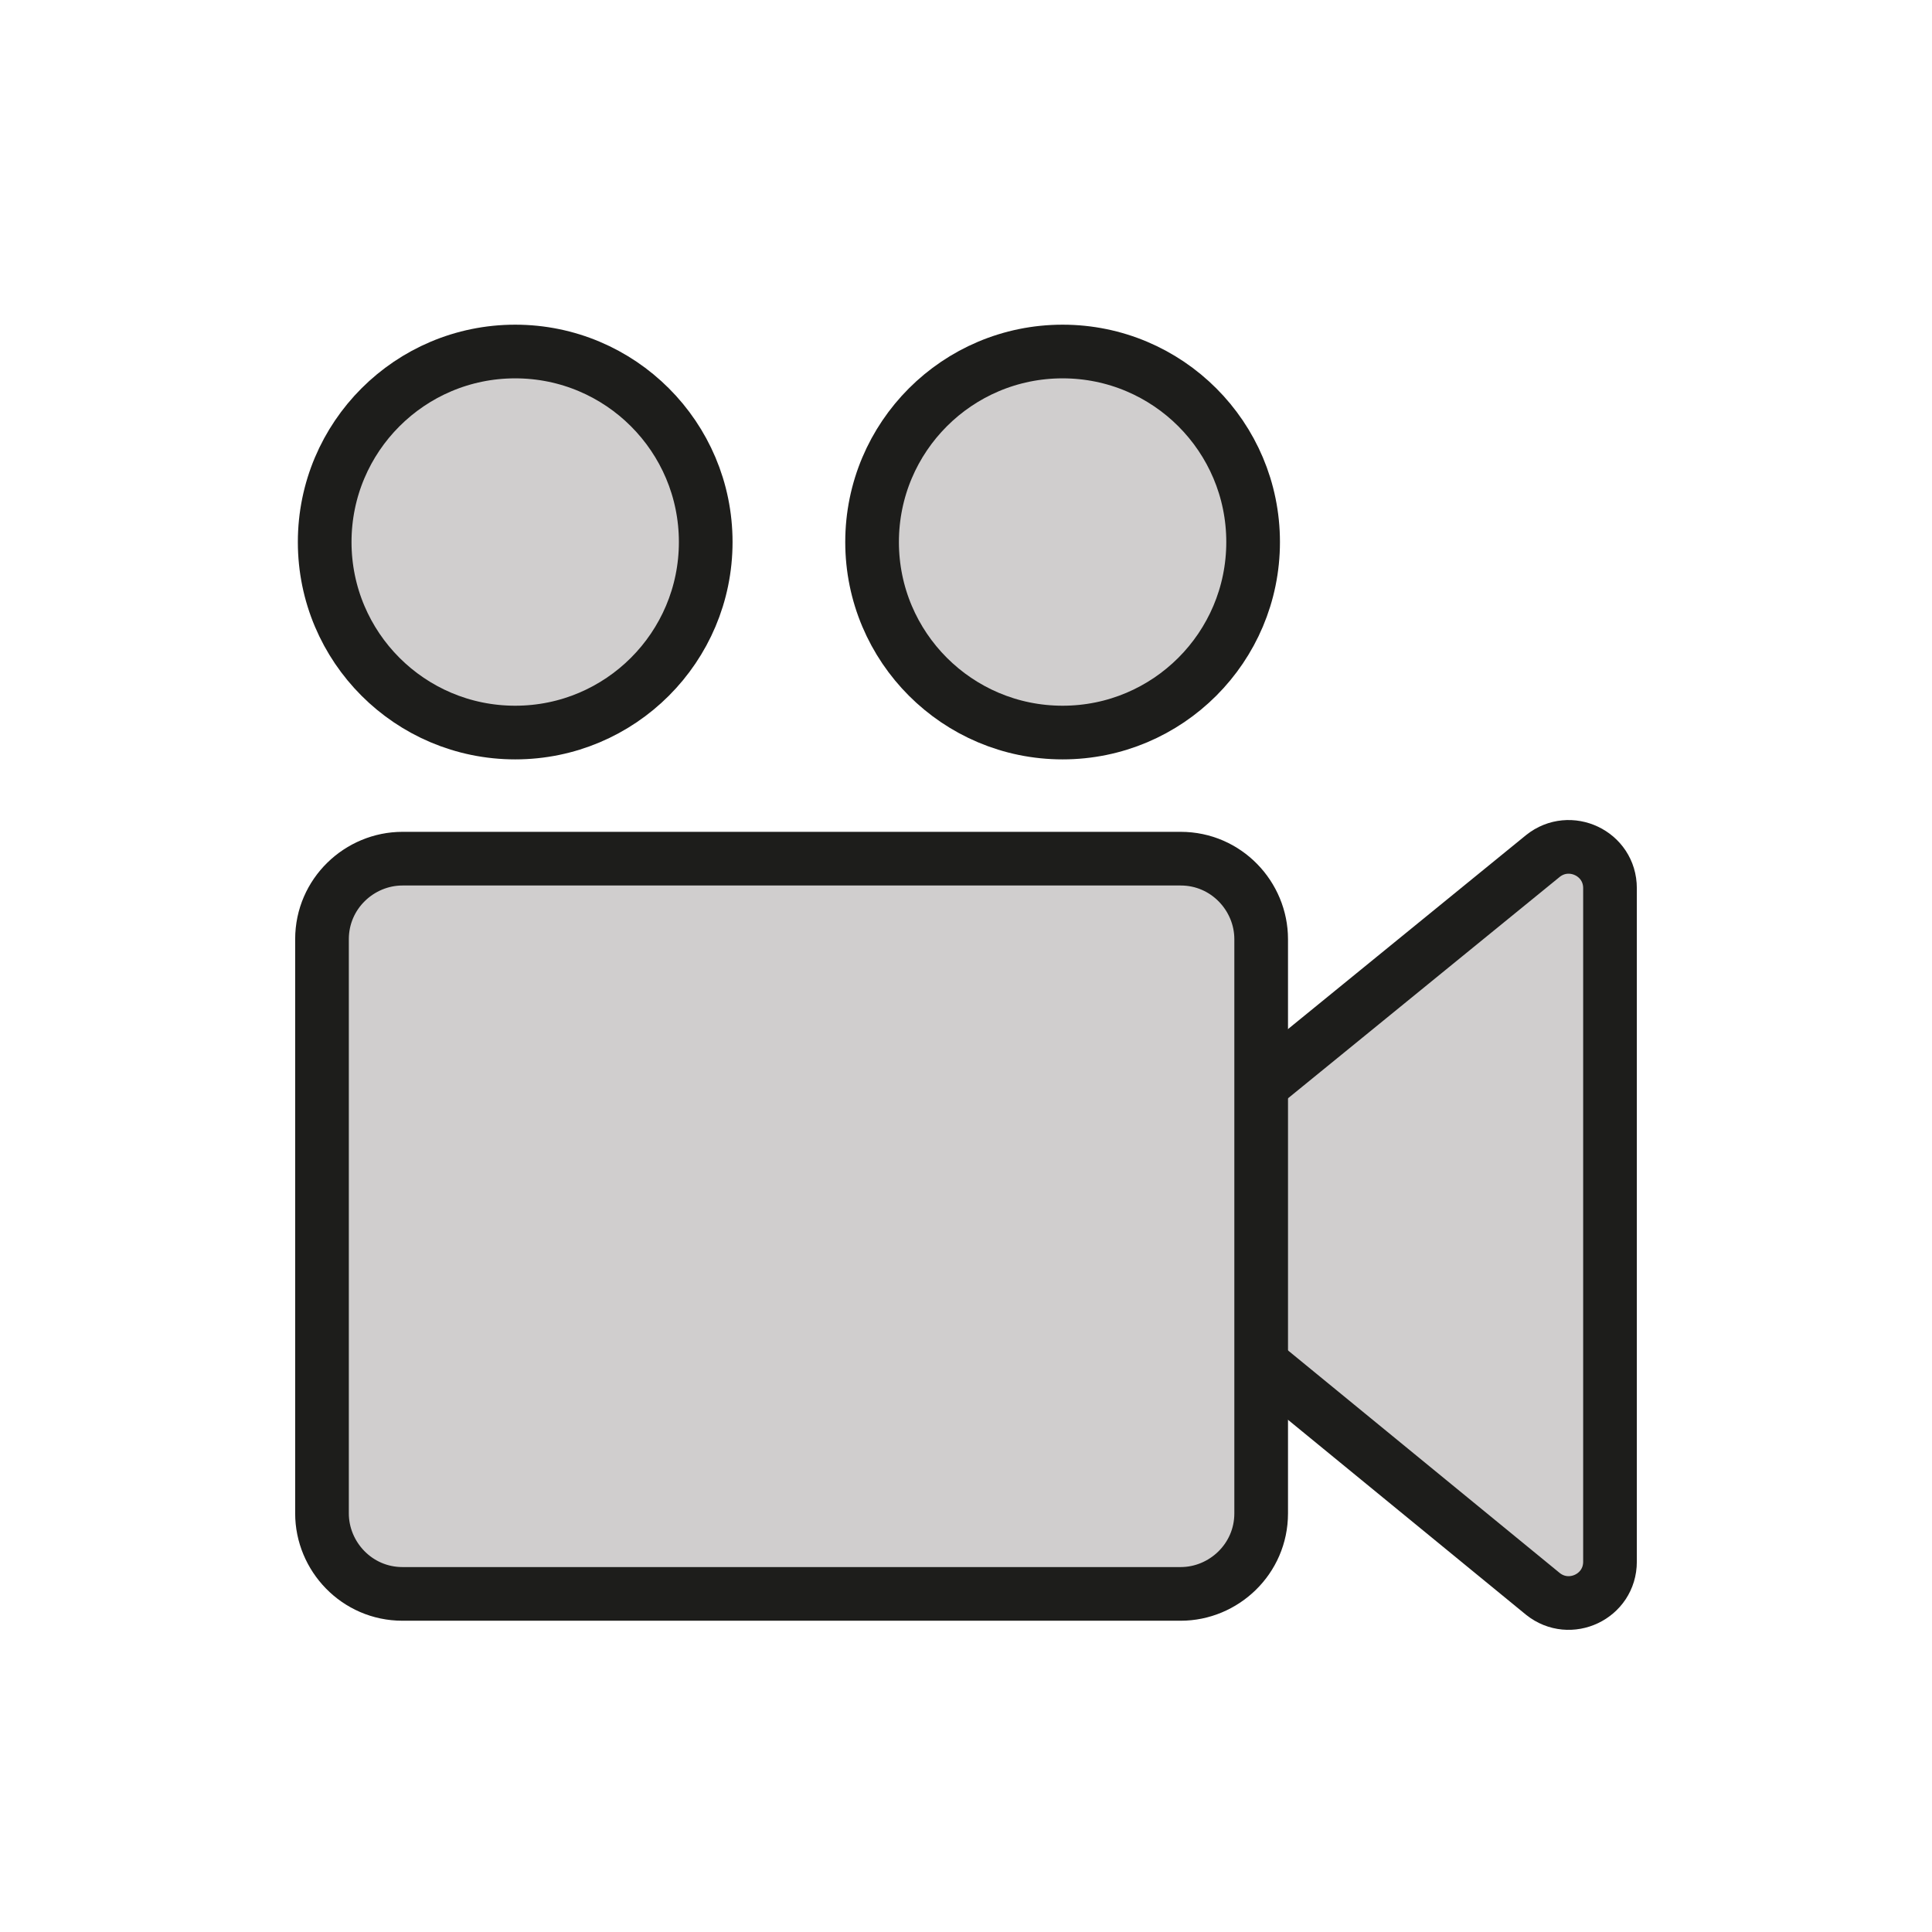 <?xml version="1.0" encoding="utf-8"?>
<!-- Generator: Adobe Illustrator 21.1.0, SVG Export Plug-In . SVG Version: 6.00 Build 0)  -->
<svg version="1.1" id="emoji" xmlns="http://www.w3.org/2000/svg" xmlns:xlink="http://www.w3.org/1999/xlink" x="0px" y="0px"
	 viewBox="0 0 72 72" enable-background="new 0 0 72 72" xml:space="preserve">
<g id="_xD83C__xDFA6__1_">
	
		<path fill="#D0CECE" stroke="#1D1D1B" stroke-width="2" stroke-linecap="round" stroke-linejoin="round" stroke-miterlimit="10" d="
		M47,50.8l10.5,8.6c1,0.8,2.5,0.1,2.5-1.2V33.1c0-1.3-1.5-2-2.5-1.2l-10.8,8.8"/>
	
		<circle fill="#D0CECE" stroke="#1D1D1B" stroke-width="2" stroke-linejoin="round" stroke-miterlimit="10" cx="19.2" cy="20.2" r="7.1"/>
	
		<circle fill="#D0CECE" stroke="#1D1D1B" stroke-width="2" stroke-linejoin="round" stroke-miterlimit="10" cx="39.6" cy="20.2" r="7.1"/>
	<path fill="#D0CECE" stroke="#1D1D1B" stroke-width="2" stroke-linejoin="round" stroke-miterlimit="10" d="M44,59.4H15
		c-1.7,0-3-1.4-3-3V35c0-1.7,1.4-3,3-3h29c1.7,0,3,1.4,3,3v21.4C47,58.1,45.6,59.4,44,59.4z"/>
</g>
</svg>
